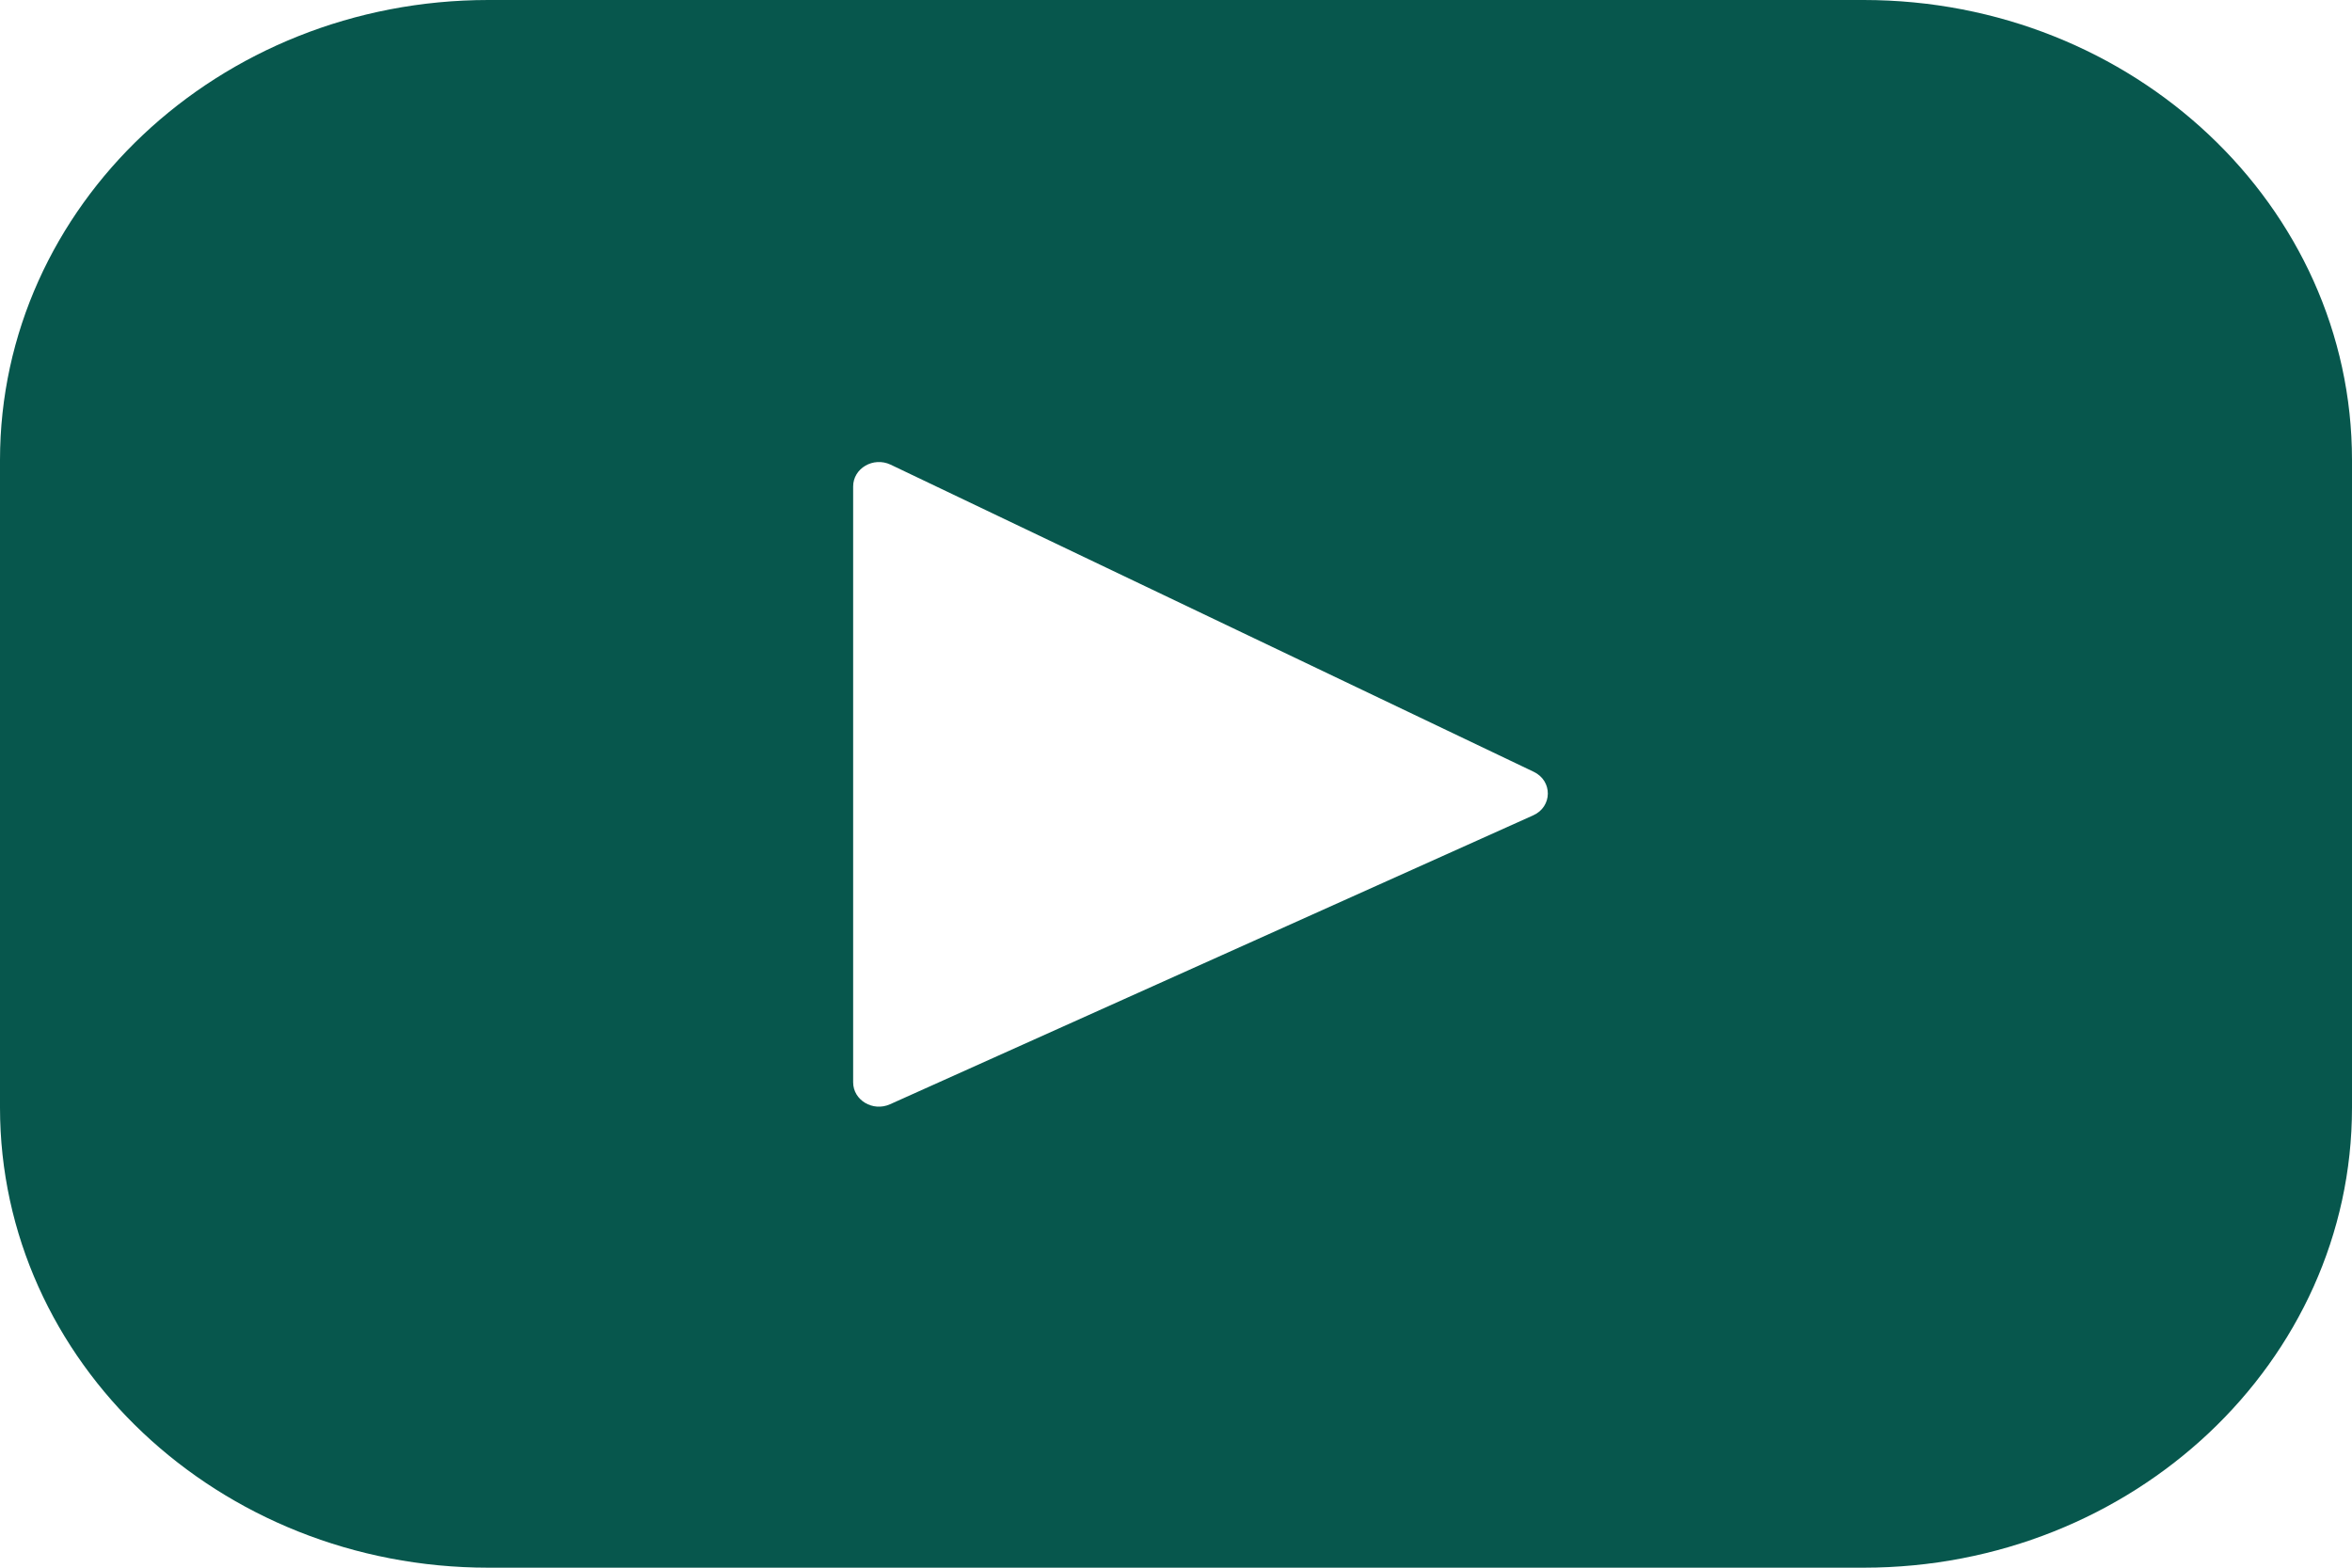 <svg width="15" height="10" viewBox="0 0 15 10" fill="none" xmlns="http://www.w3.org/2000/svg">
<path d="M11.885 0H3.115C1.395 0 0 1.314 0 2.935V7.065C0 8.686 1.395 10 3.115 10H11.885C13.605 10 15 8.686 15 7.065V2.935C15 1.314 13.605 0 11.885 0ZM9.778 5.201L5.676 7.044C5.567 7.093 5.441 7.018 5.441 6.904V3.103C5.441 2.987 5.57 2.912 5.68 2.964L9.781 4.923C9.903 4.981 9.901 5.146 9.778 5.201Z" fill="#07574D"/>
</svg>
